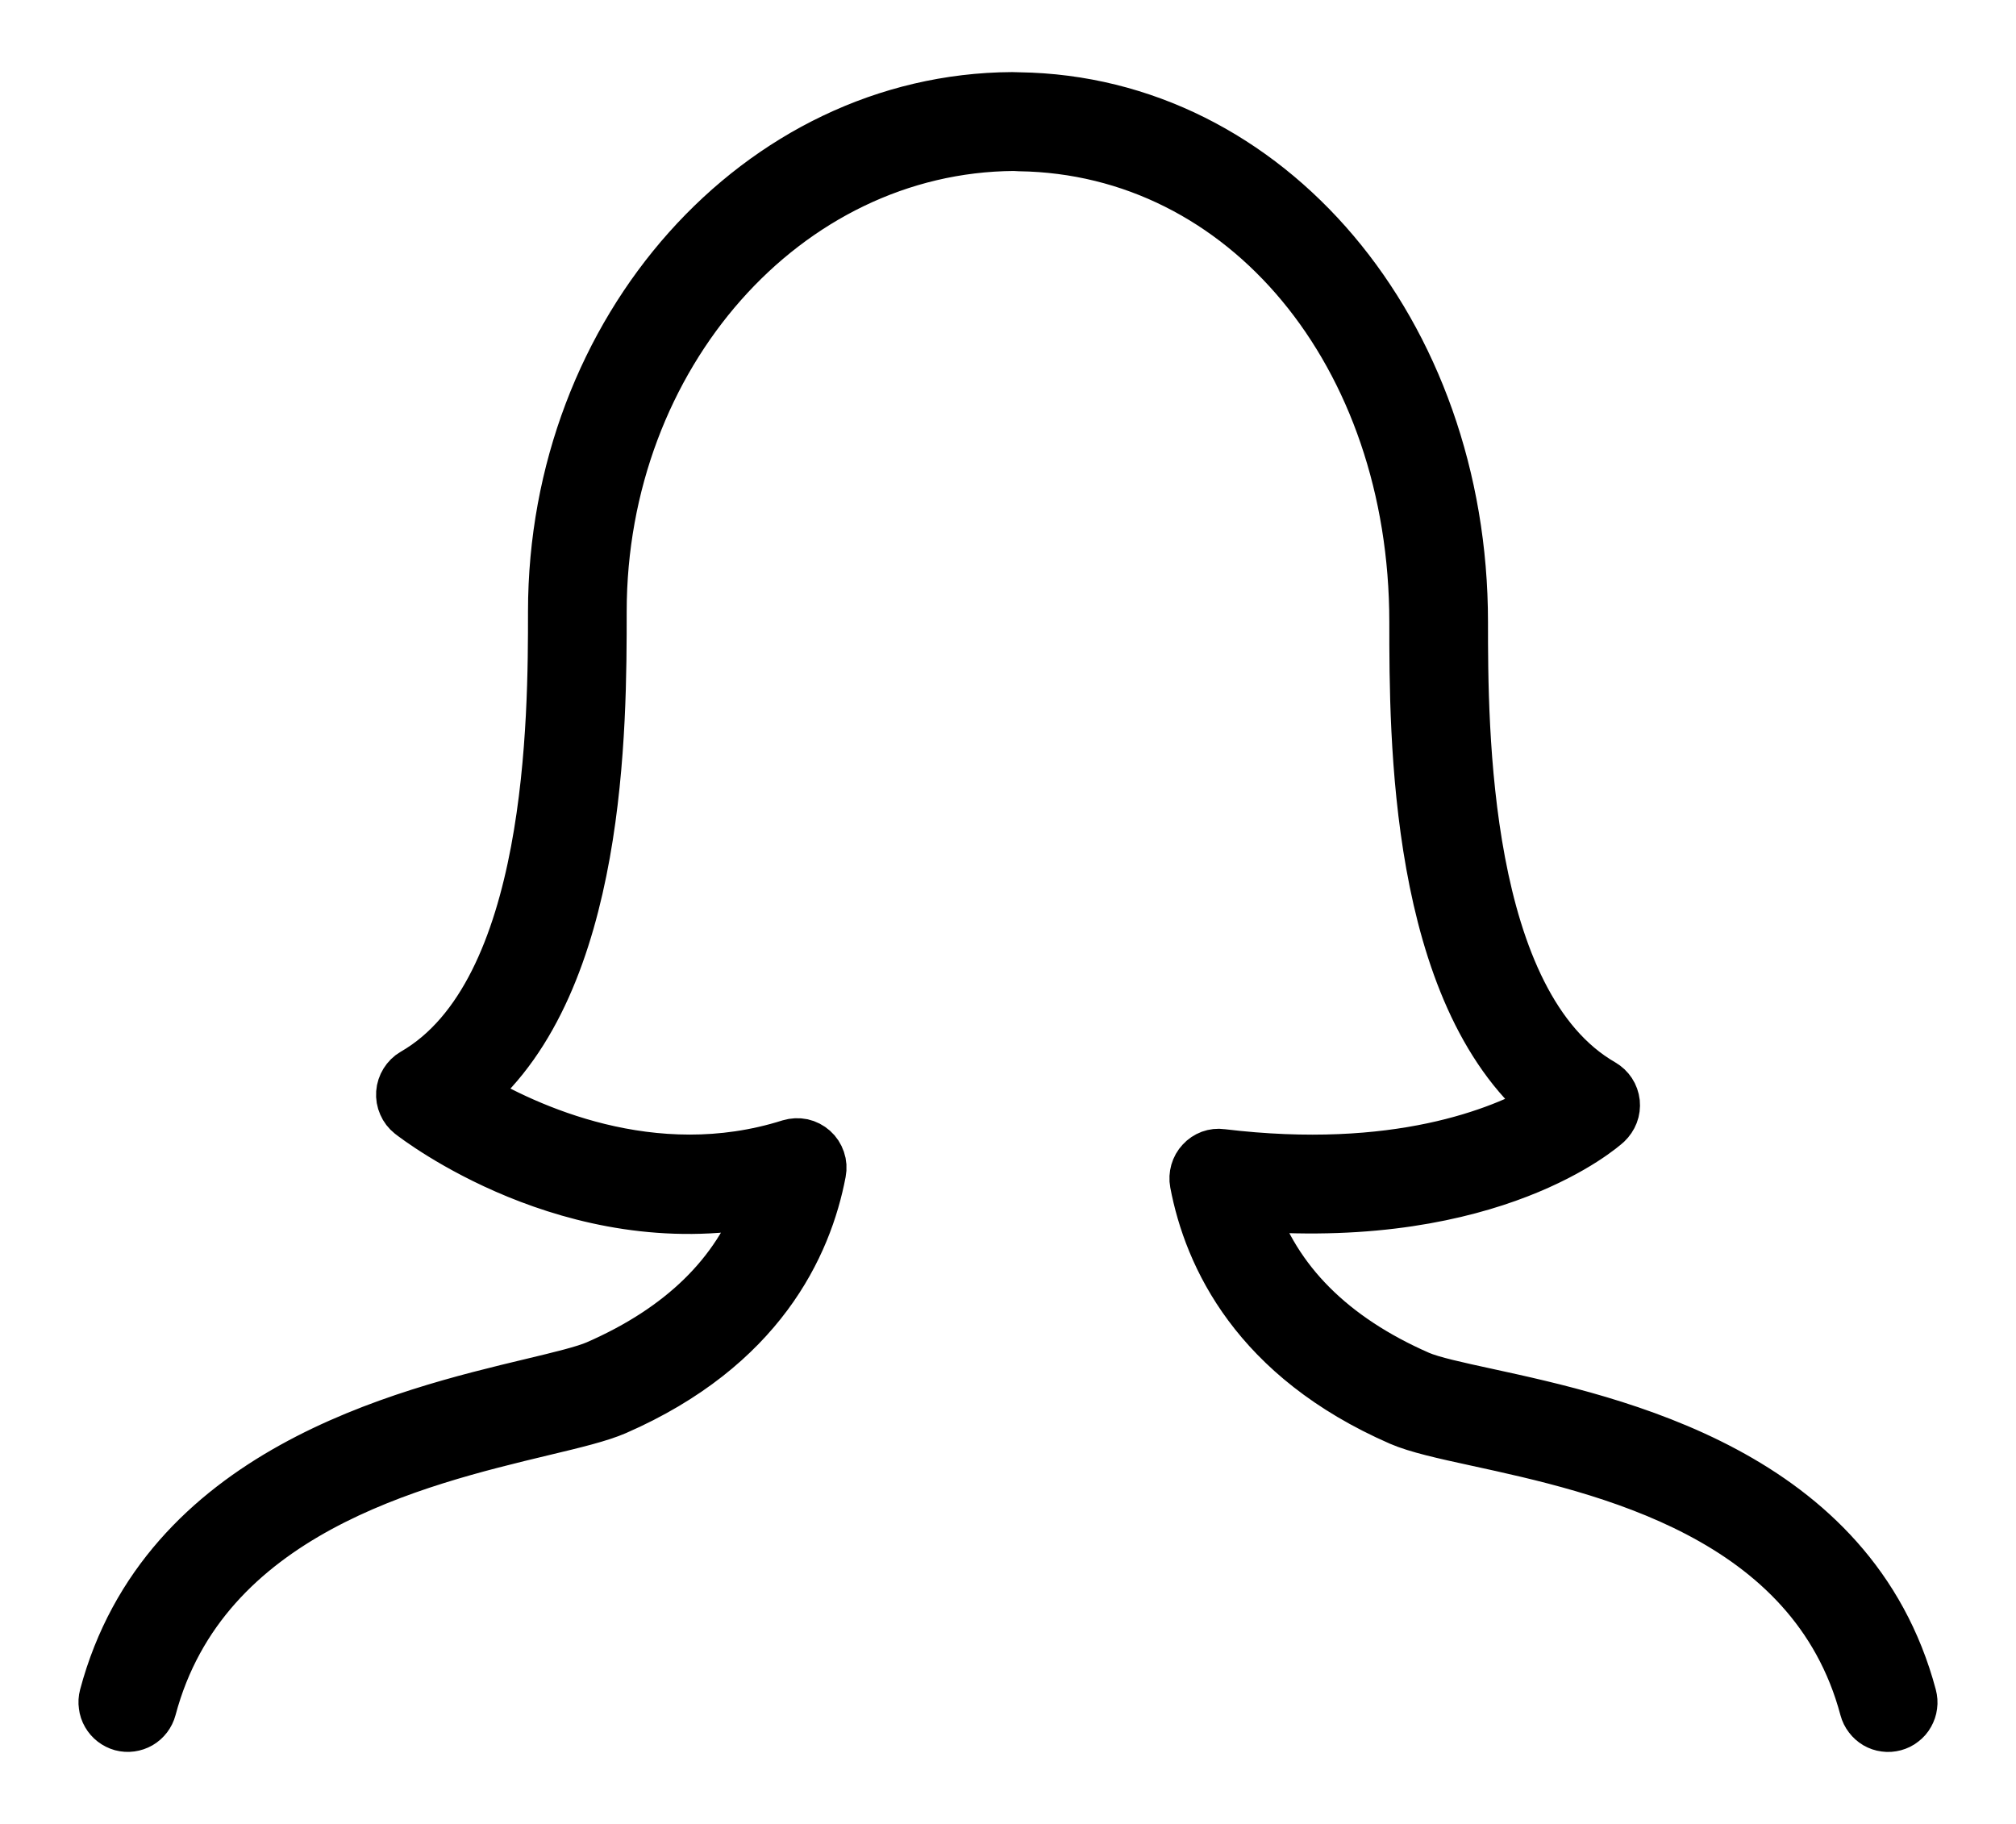 <svg width="21" height="19" viewBox="0 0 21 19" fill="none" xmlns="http://www.w3.org/2000/svg">
    <path d="M12.727 12.011C12.686 12.005 12.644 12.01 12.605 12.024C12.566 12.039 12.531 12.062 12.503 12.093C12.474 12.124 12.454 12.16 12.442 12.201C12.431 12.241 12.428 12.283 12.436 12.324C12.582 13.095 13.072 14.152 14.578 14.81C14.756 14.887 15.031 14.948 15.381 15.024C16.689 15.309 18.876 15.786 19.413 17.803C19.422 17.837 19.438 17.869 19.459 17.896C19.48 17.924 19.506 17.947 19.536 17.965C19.566 17.982 19.599 17.994 19.634 17.998C19.668 18.003 19.703 18 19.737 17.991C19.77 17.982 19.802 17.967 19.829 17.945C19.857 17.924 19.88 17.898 19.897 17.867C19.914 17.837 19.926 17.803 19.93 17.769C19.935 17.734 19.932 17.699 19.923 17.665C19.302 15.335 16.824 14.794 15.493 14.504C15.184 14.437 14.918 14.379 14.787 14.322C13.883 13.926 13.299 13.34 13.045 12.576C15.559 12.764 16.697 11.756 16.747 11.711C16.777 11.682 16.801 11.647 16.816 11.608C16.831 11.569 16.836 11.527 16.832 11.485C16.827 11.443 16.813 11.403 16.79 11.368C16.767 11.333 16.736 11.304 16.7 11.283C15.25 10.449 15.25 7.567 15.25 6.481C15.25 3.446 13.219 1.04 10.615 1.003L10.541 1.001C7.899 1.016 5.75 3.425 5.75 6.371C5.75 7.456 5.75 10.339 4.3 11.172C4.262 11.194 4.231 11.225 4.208 11.262C4.185 11.299 4.171 11.341 4.168 11.384C4.165 11.428 4.172 11.471 4.19 11.511C4.207 11.551 4.234 11.586 4.268 11.613C4.341 11.67 5.95 12.91 7.931 12.533C7.666 13.265 7.09 13.828 6.212 14.212C6.084 14.268 5.831 14.329 5.538 14.399C4.197 14.72 1.701 15.318 1.076 17.665C1.067 17.698 1.065 17.734 1.07 17.768C1.074 17.803 1.085 17.836 1.103 17.867C1.138 17.928 1.196 17.972 1.263 17.991C1.331 18.009 1.403 17.999 1.464 17.964C1.524 17.929 1.569 17.87 1.587 17.802C2.13 15.76 4.34 15.232 5.66 14.915C5.991 14.836 6.252 14.773 6.422 14.699C7.927 14.041 8.417 12.984 8.563 12.214C8.572 12.168 8.569 12.122 8.554 12.079C8.539 12.035 8.514 11.996 8.48 11.966C8.445 11.935 8.404 11.914 8.36 11.904C8.315 11.895 8.269 11.897 8.225 11.91C6.796 12.363 5.476 11.74 4.9 11.395C6.278 10.234 6.278 7.561 6.278 6.371C6.278 3.716 8.191 1.546 10.563 1.531L10.619 1.534C12.958 1.568 14.722 3.695 14.722 6.481C14.722 7.672 14.722 10.351 16.106 11.512C15.629 11.786 14.543 12.23 12.727 12.011Z" fill="black" stroke="black" stroke-width="0.5"/>
</svg>
